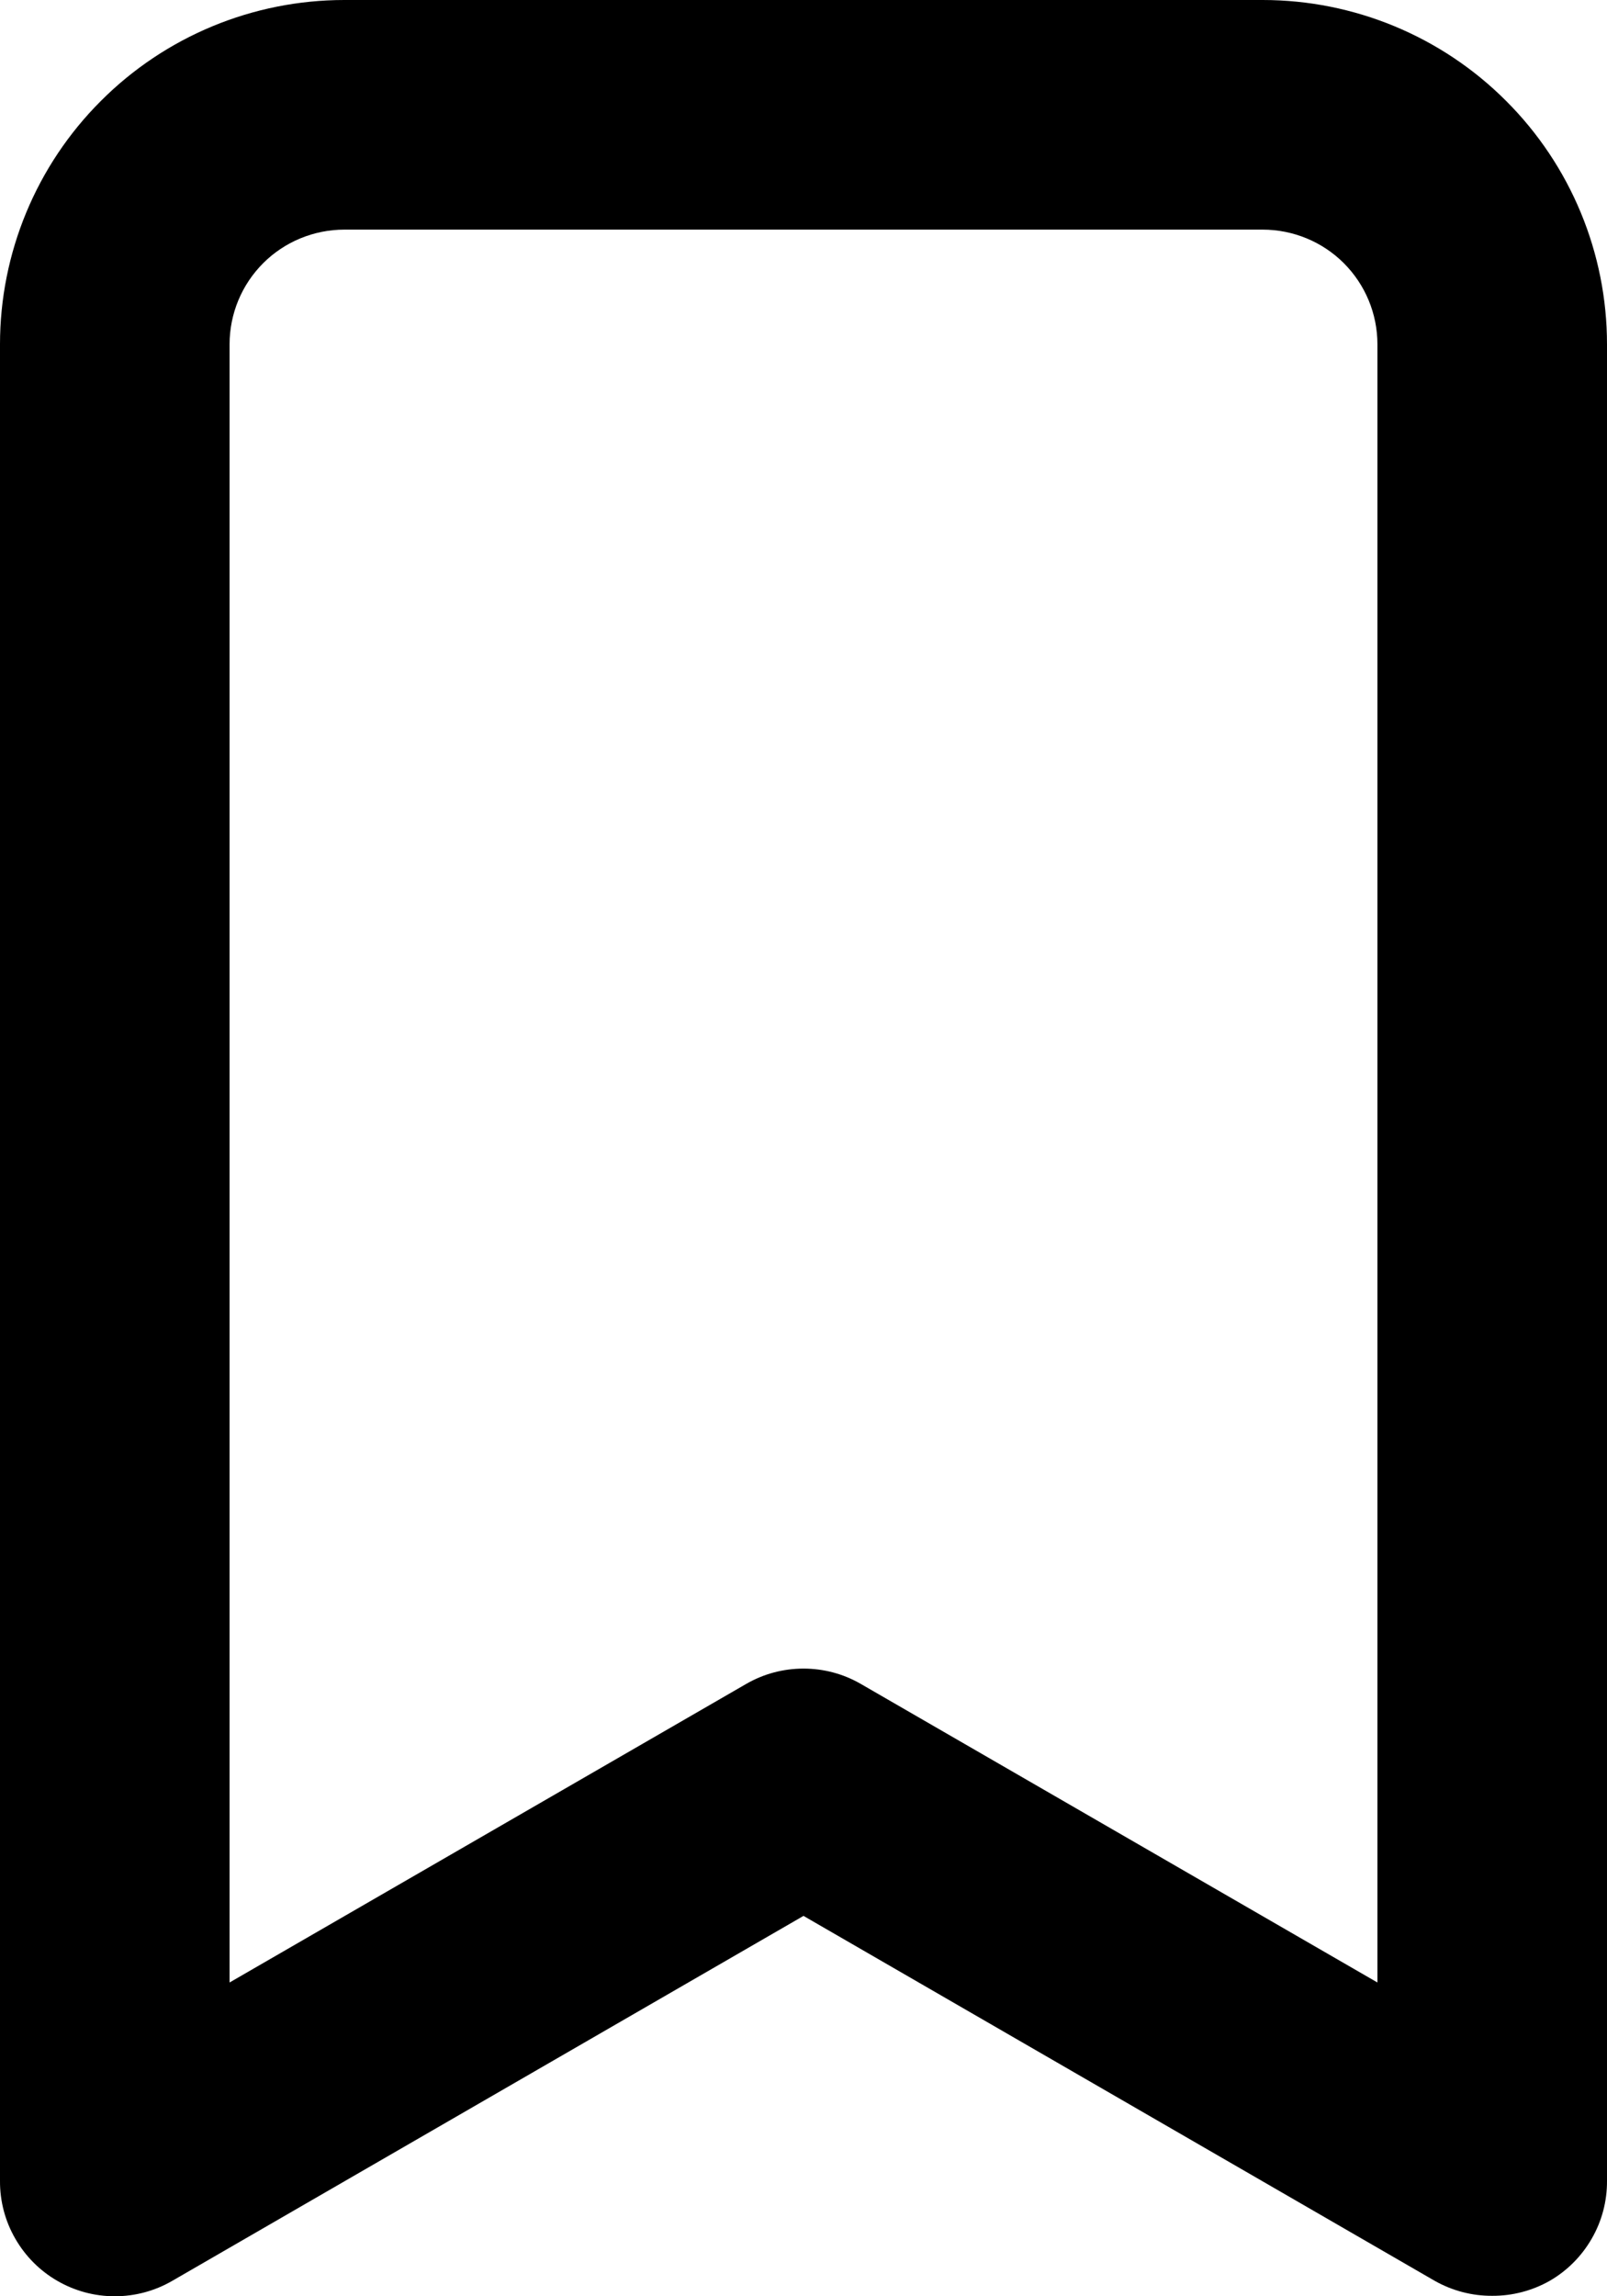 <svg width="14" height="20" viewBox="0 0 14 20" fill="none" xmlns="http://www.w3.org/2000/svg">
<path d="M11 0H3C2.204 0 1.441 0.316 0.879 0.879C0.316 1.441 7.88291e-06 2.204 7.88291e-06 2.999V18.996C-0.001 19.172 0.045 19.346 0.133 19.498C0.221 19.651 0.347 19.778 0.5 19.866C0.652 19.954 0.824 20 1 20C1.176 20 1.348 19.954 1.5 19.866L7 16.687L12.5 19.866C12.652 19.952 12.825 19.997 13 19.996C13.175 19.997 13.348 19.952 13.5 19.866C13.653 19.778 13.779 19.651 13.867 19.498C13.955 19.346 14.001 19.172 14 18.996V2.999C14 2.204 13.684 1.441 13.121 0.879C12.559 0.316 11.796 0 11 0ZM12 17.267L7.5 14.667C7.348 14.579 7.176 14.533 7 14.533C6.824 14.533 6.652 14.579 6.5 14.667L2 17.267V2.999C2 2.734 2.105 2.48 2.293 2.292C2.48 2.105 2.735 2 3 2H11C11.265 2 11.52 2.105 11.707 2.292C11.895 2.48 12 2.734 12 2.999V17.267Z" fill="current"/>
</svg>
